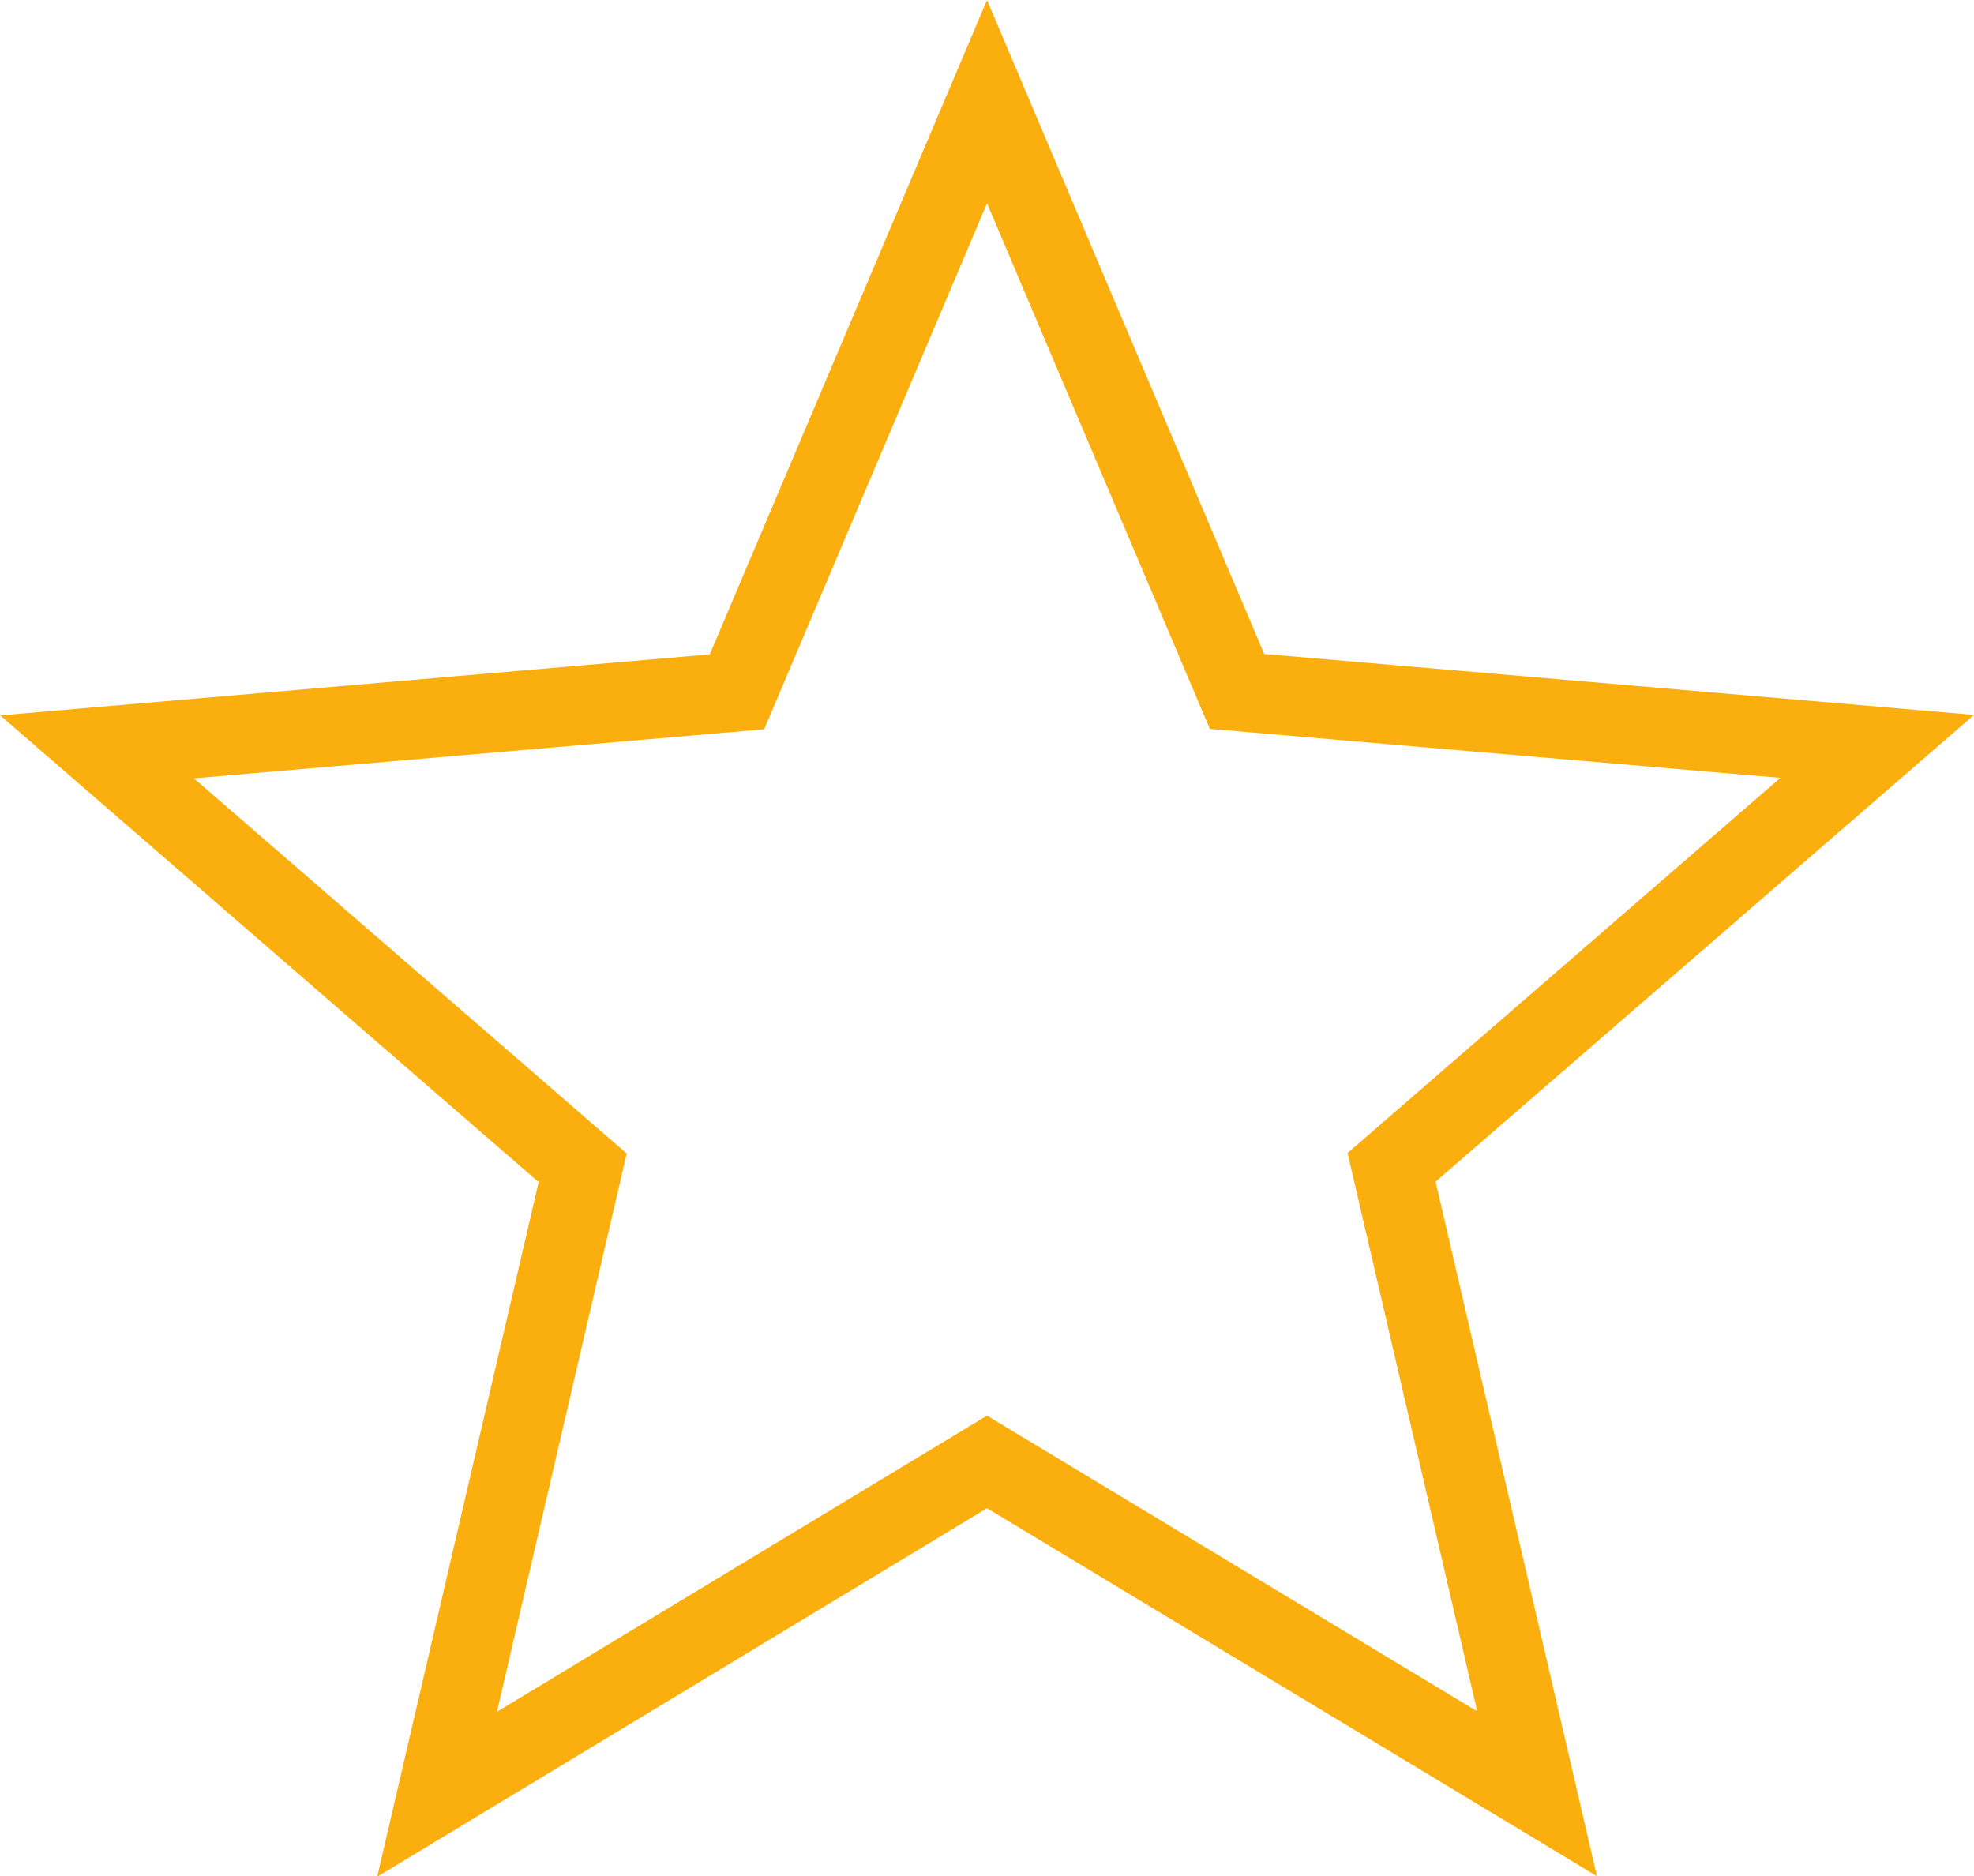 <svg xmlns="http://www.w3.org/2000/svg" width="24.894" height="23.662" viewBox="0 0 24.894 23.662">
  <path id="Icon_ionic-md-star" data-name="Icon ionic-md-star" d="M15.023,21.655,21.96,25.84l-1.835-7.9,6.124-5.309-8.073-.693L15.023,4.5l-3.153,7.443L3.8,12.637l6.124,5.309-1.836,7.9Z" transform="translate(-2.576 -3.218)" fill="none" stroke="#fbaf0e" stroke-width="1"/>
</svg>
